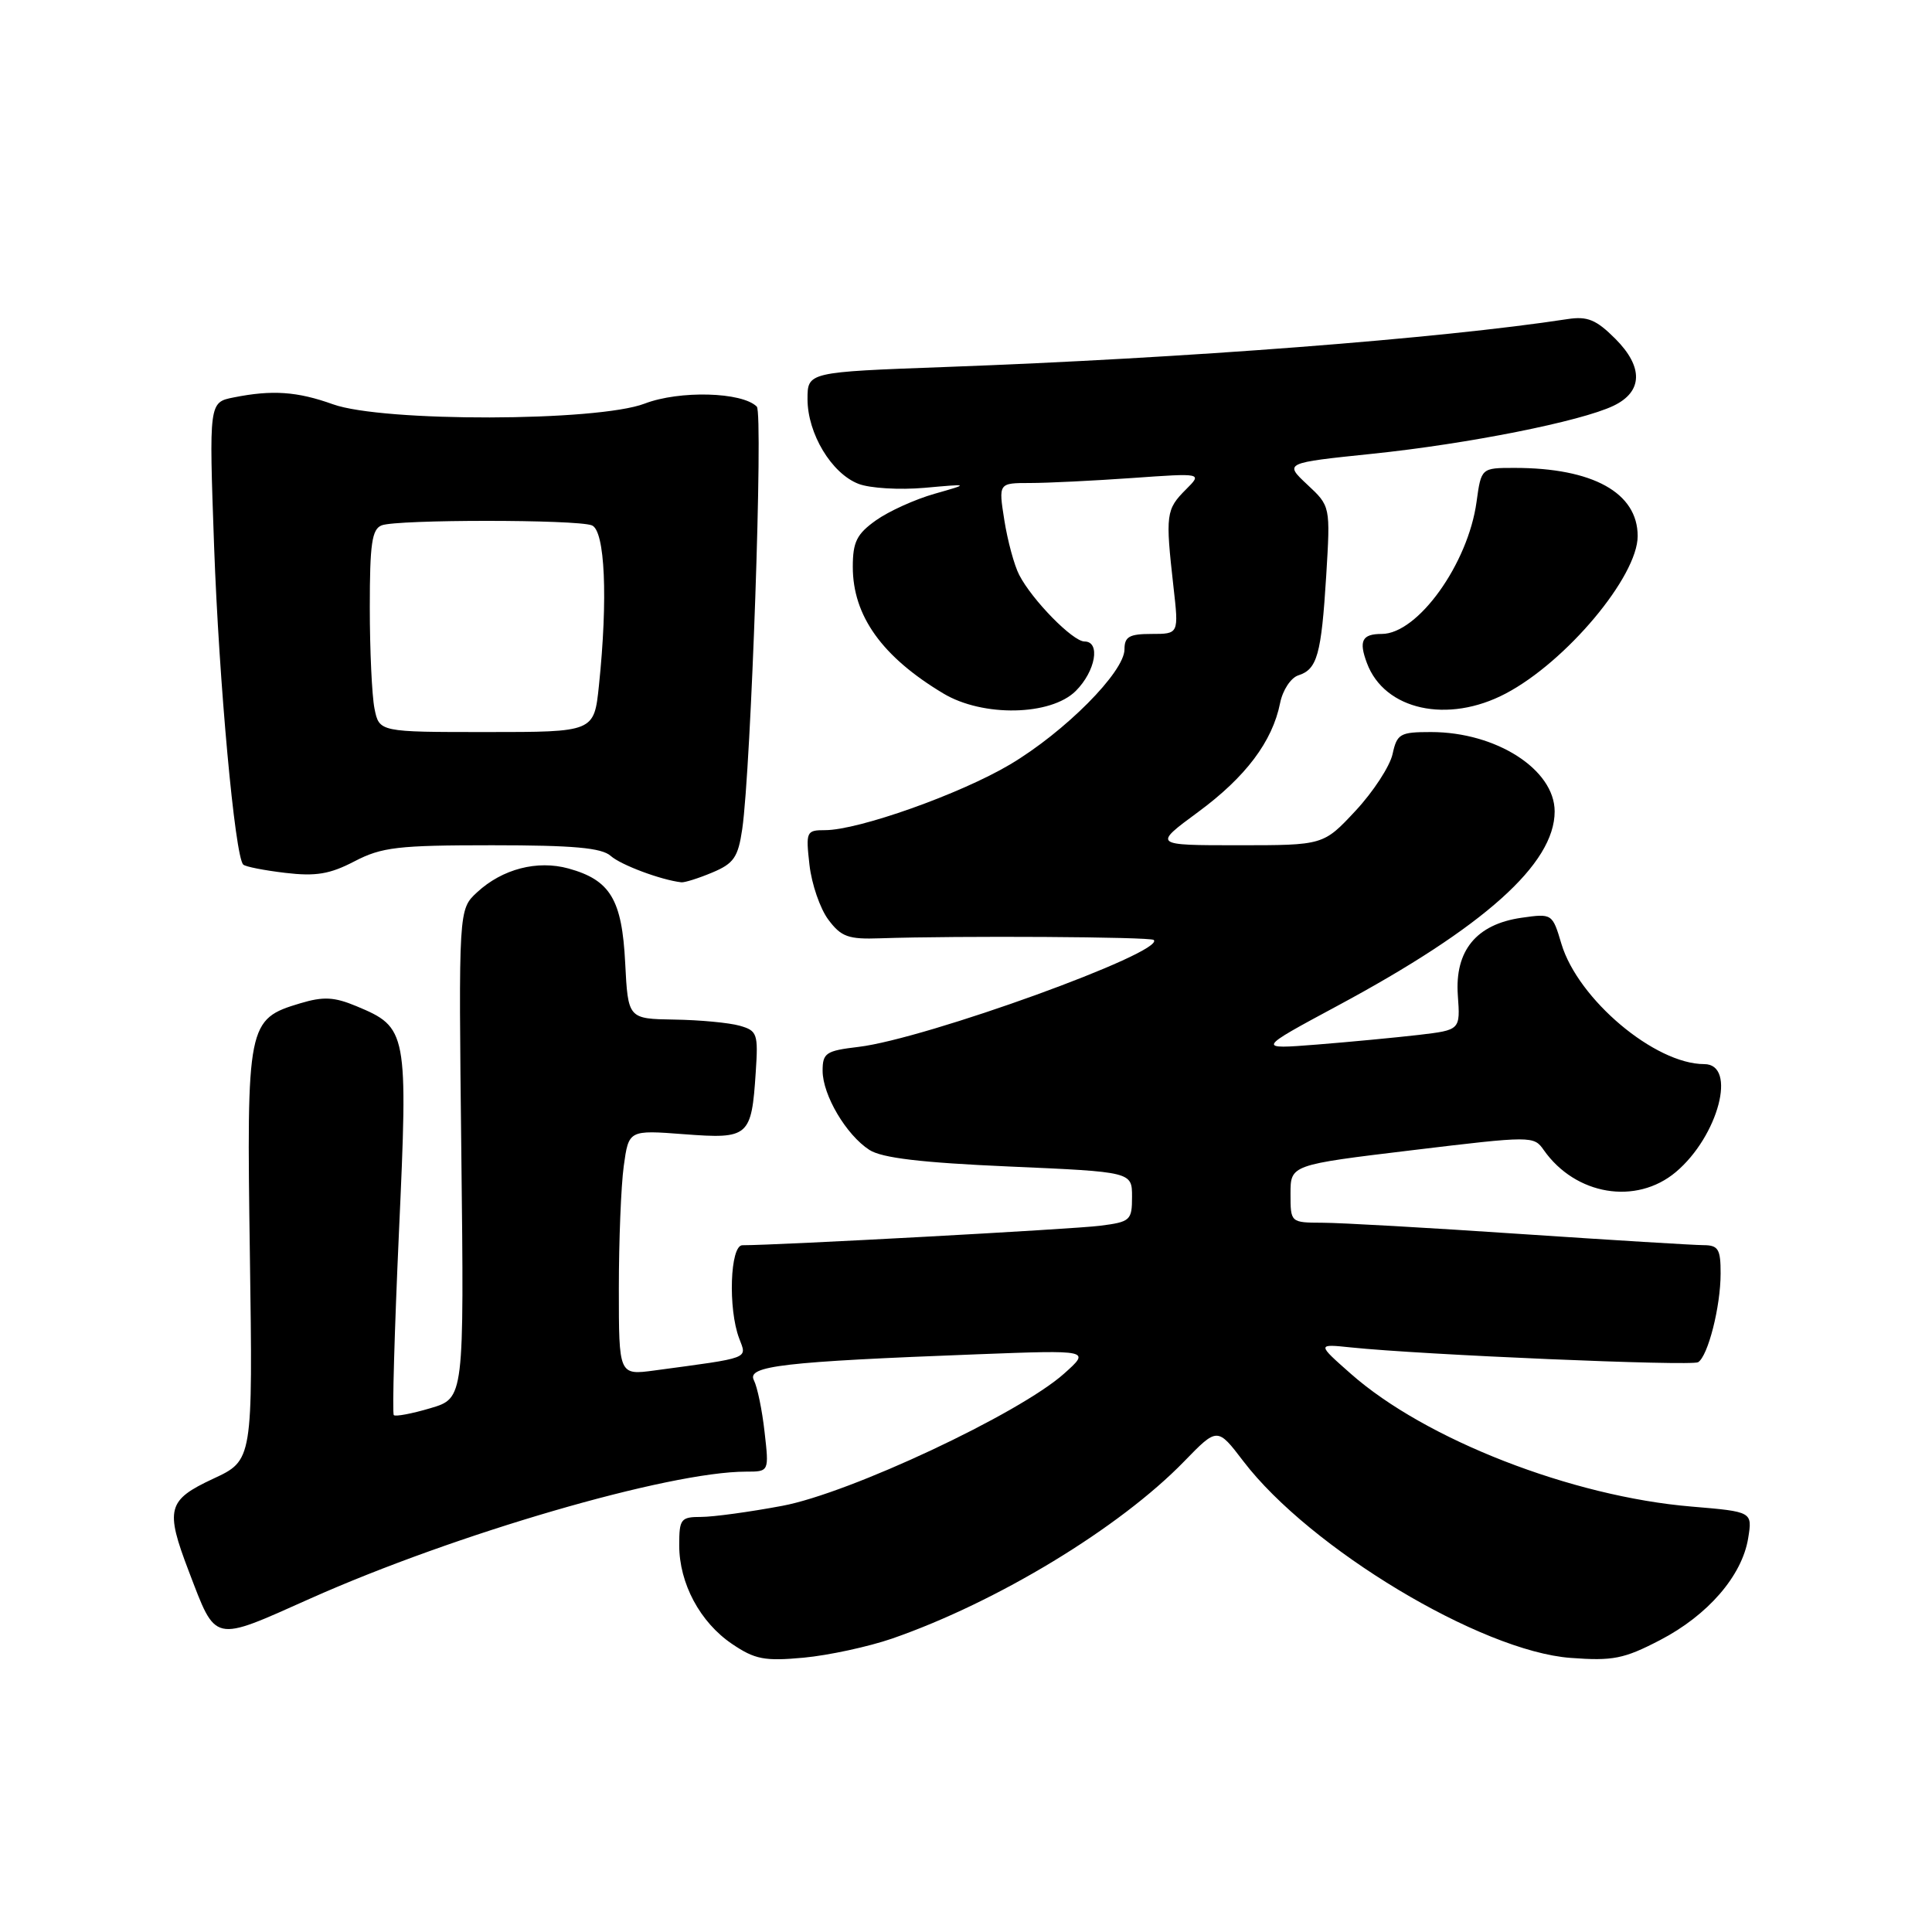 <?xml version="1.0" encoding="UTF-8" standalone="no"?>
<!DOCTYPE svg PUBLIC "-//W3C//DTD SVG 1.1//EN" "http://www.w3.org/Graphics/SVG/1.1/DTD/svg11.dtd" >
<svg xmlns="http://www.w3.org/2000/svg" xmlns:xlink="http://www.w3.org/1999/xlink" version="1.1" viewBox="0 0 256 256">
 <g >
 <path fill="currentColor"
d=" M 118.21 217.12 C 132.15 212.28 148.35 202.45 156.90 193.65 C 161.31 189.11 161.31 189.11 164.75 193.62 C 173.57 205.17 196.24 218.80 208.11 219.68 C 213.71 220.10 215.18 219.81 219.95 217.33 C 226.31 214.03 230.83 208.80 231.64 203.83 C 232.21 200.31 232.21 200.31 224.15 199.63 C 208.28 198.31 188.85 190.74 179.00 182.04 C 174.50 178.07 174.50 178.07 179.00 178.54 C 188.38 179.52 224.13 181.04 225.01 180.50 C 226.32 179.68 227.99 173.14 227.99 168.75 C 228.00 165.53 227.68 165.00 225.75 164.99 C 224.51 164.99 213.60 164.32 201.50 163.51 C 189.40 162.69 177.59 162.02 175.25 162.02 C 171.00 162.00 171.00 162.00 171.00 158.18 C 171.00 154.35 171.00 154.35 187.11 152.41 C 202.96 150.50 203.24 150.50 204.55 152.38 C 208.76 158.38 216.80 159.72 222.06 155.30 C 227.70 150.55 230.21 141.00 225.82 141.00 C 219.29 141.00 209.11 132.42 206.90 125.08 C 205.70 121.05 205.67 121.03 201.60 121.61 C 195.62 122.47 192.75 125.97 193.17 131.89 C 193.50 136.48 193.50 136.48 188.00 137.13 C 184.97 137.48 178.90 138.06 174.50 138.41 C 166.50 139.04 166.50 139.04 177.23 133.27 C 196.66 122.83 206.00 114.47 206.00 107.52 C 206.00 101.97 198.26 97.00 189.61 97.00 C 185.50 97.00 185.11 97.23 184.52 99.93 C 184.16 101.54 181.96 104.92 179.62 107.43 C 175.36 112.00 175.36 112.00 164.07 112.00 C 152.78 112.00 152.78 112.00 158.74 107.61 C 165.06 102.96 168.60 98.26 169.62 93.16 C 169.96 91.45 171.04 89.81 172.03 89.49 C 174.54 88.69 175.08 86.76 175.73 76.29 C 176.29 67.07 176.29 67.07 173.22 64.21 C 170.16 61.34 170.16 61.34 181.83 60.13 C 194.48 58.82 209.47 55.84 213.79 53.77 C 217.69 51.91 217.78 48.63 214.04 44.89 C 211.51 42.36 210.35 41.88 207.72 42.28 C 190.82 44.87 157.06 47.47 125.25 48.63 C 107.00 49.30 107.00 49.30 107.00 52.90 C 107.01 57.46 110.18 62.73 113.75 64.11 C 115.26 64.70 119.20 64.93 122.50 64.64 C 128.50 64.10 128.50 64.10 123.83 65.43 C 121.26 66.16 117.77 67.74 116.08 68.94 C 113.52 70.76 113.00 71.81 113.00 75.12 C 113.00 81.60 116.88 87.03 125.00 91.89 C 130.23 95.03 139.24 94.85 142.55 91.55 C 145.17 88.93 145.86 85.00 143.70 85.00 C 142.15 85.00 136.75 79.49 135.05 76.18 C 134.39 74.91 133.51 71.65 133.08 68.93 C 132.30 64.00 132.30 64.00 136.50 64.00 C 138.80 64.00 144.88 63.70 150.01 63.34 C 159.32 62.68 159.32 62.68 157.16 64.84 C 154.49 67.51 154.41 68.15 155.49 77.75 C 156.20 84.00 156.20 84.00 152.60 84.00 C 149.64 84.00 149.00 84.36 149.00 86.04 C 149.00 89.04 141.10 96.98 133.83 101.30 C 127.22 105.22 113.75 110.00 109.32 110.00 C 106.84 110.00 106.76 110.19 107.26 114.61 C 107.55 117.15 108.67 120.41 109.76 121.86 C 111.46 124.14 112.41 124.48 116.62 124.33 C 126.90 123.98 152.46 124.13 152.88 124.55 C 154.48 126.14 122.68 137.66 113.75 138.72 C 109.44 139.23 109.00 139.52 109.00 141.89 C 109.01 145.11 112.13 150.39 115.20 152.37 C 116.85 153.44 122.09 154.06 133.75 154.57 C 150.00 155.28 150.00 155.28 150.00 158.58 C 150.00 161.71 149.78 161.91 145.75 162.42 C 142.27 162.87 103.14 165.00 98.37 165.00 C 96.74 165.00 96.45 173.43 97.95 177.36 C 98.98 180.09 99.59 179.86 86.75 181.59 C 82.00 182.23 82.00 182.23 82.00 170.75 C 82.00 164.44 82.29 157.13 82.65 154.51 C 83.31 149.73 83.31 149.73 90.66 150.29 C 99.23 150.94 99.58 150.64 100.14 142.06 C 100.48 136.97 100.34 136.57 98.00 135.91 C 96.62 135.52 92.74 135.15 89.36 135.10 C 83.22 135.00 83.22 135.00 82.84 127.59 C 82.42 119.19 80.87 116.61 75.33 115.08 C 71.19 113.94 66.56 115.14 63.22 118.23 C 60.76 120.50 60.76 120.50 61.13 152.89 C 61.50 185.27 61.50 185.27 57.04 186.59 C 54.59 187.32 52.40 187.73 52.18 187.51 C 51.96 187.29 52.27 176.41 52.86 163.34 C 54.08 136.59 53.99 136.15 47.22 133.32 C 44.29 132.10 42.86 132.02 39.79 132.94 C 32.78 135.04 32.67 135.62 33.11 166.29 C 33.50 193.50 33.50 193.50 28.25 195.94 C 22.18 198.77 21.86 199.95 25.02 208.21 C 28.68 217.77 28.07 217.64 41.08 211.83 C 60.33 203.24 88.63 195.00 98.86 195.00 C 101.91 195.00 101.91 195.00 101.31 189.75 C 100.99 186.86 100.35 183.77 99.89 182.88 C 98.93 180.99 103.78 180.43 129.50 179.45 C 144.50 178.88 144.50 178.88 141.00 182.01 C 135.05 187.33 112.60 197.86 103.66 199.53 C 99.35 200.34 94.51 201.00 92.91 201.00 C 90.21 201.00 90.00 201.27 90.00 204.75 C 90.00 209.81 92.76 214.96 97.00 217.83 C 100.03 219.88 101.30 220.13 106.50 219.65 C 109.80 219.34 115.07 218.20 118.21 217.12 Z  M 94.39 115.61 C 97.23 114.42 97.80 113.60 98.35 109.86 C 99.52 101.81 101.15 54.75 100.28 53.88 C 98.33 51.93 90.04 51.71 85.42 53.48 C 79.14 55.88 50.72 55.94 44.12 53.57 C 39.38 51.87 36.07 51.64 30.97 52.66 C 27.69 53.31 27.69 53.31 28.37 72.41 C 29.02 90.40 31.12 113.46 32.23 114.56 C 32.50 114.84 35.01 115.33 37.80 115.66 C 41.85 116.14 43.71 115.83 46.97 114.13 C 50.58 112.25 52.72 112.00 65.20 112.00 C 75.98 112.00 79.72 112.34 80.92 113.41 C 82.26 114.61 87.58 116.60 90.28 116.91 C 90.71 116.96 92.56 116.38 94.39 115.61 Z  M 199.51 91.90 C 207.54 87.68 217.00 76.38 217.00 71.03 C 217.00 65.29 211.05 62.00 200.69 62.00 C 196.27 62.00 196.27 62.00 195.65 66.50 C 194.53 74.71 187.86 84.00 183.09 84.00 C 180.48 84.00 180.02 84.91 181.12 87.85 C 183.44 94.10 191.84 95.94 199.51 91.90 Z  M 49.62 93.88 C 49.28 92.16 49.00 86.13 49.00 80.48 C 49.00 72.04 49.28 70.11 50.58 69.61 C 52.64 68.82 76.36 68.82 78.42 69.61 C 80.17 70.28 80.57 79.28 79.36 90.85 C 78.72 97.00 78.72 97.00 64.48 97.00 C 50.25 97.00 50.25 97.00 49.62 93.88 Z "/>
</g>
</svg>